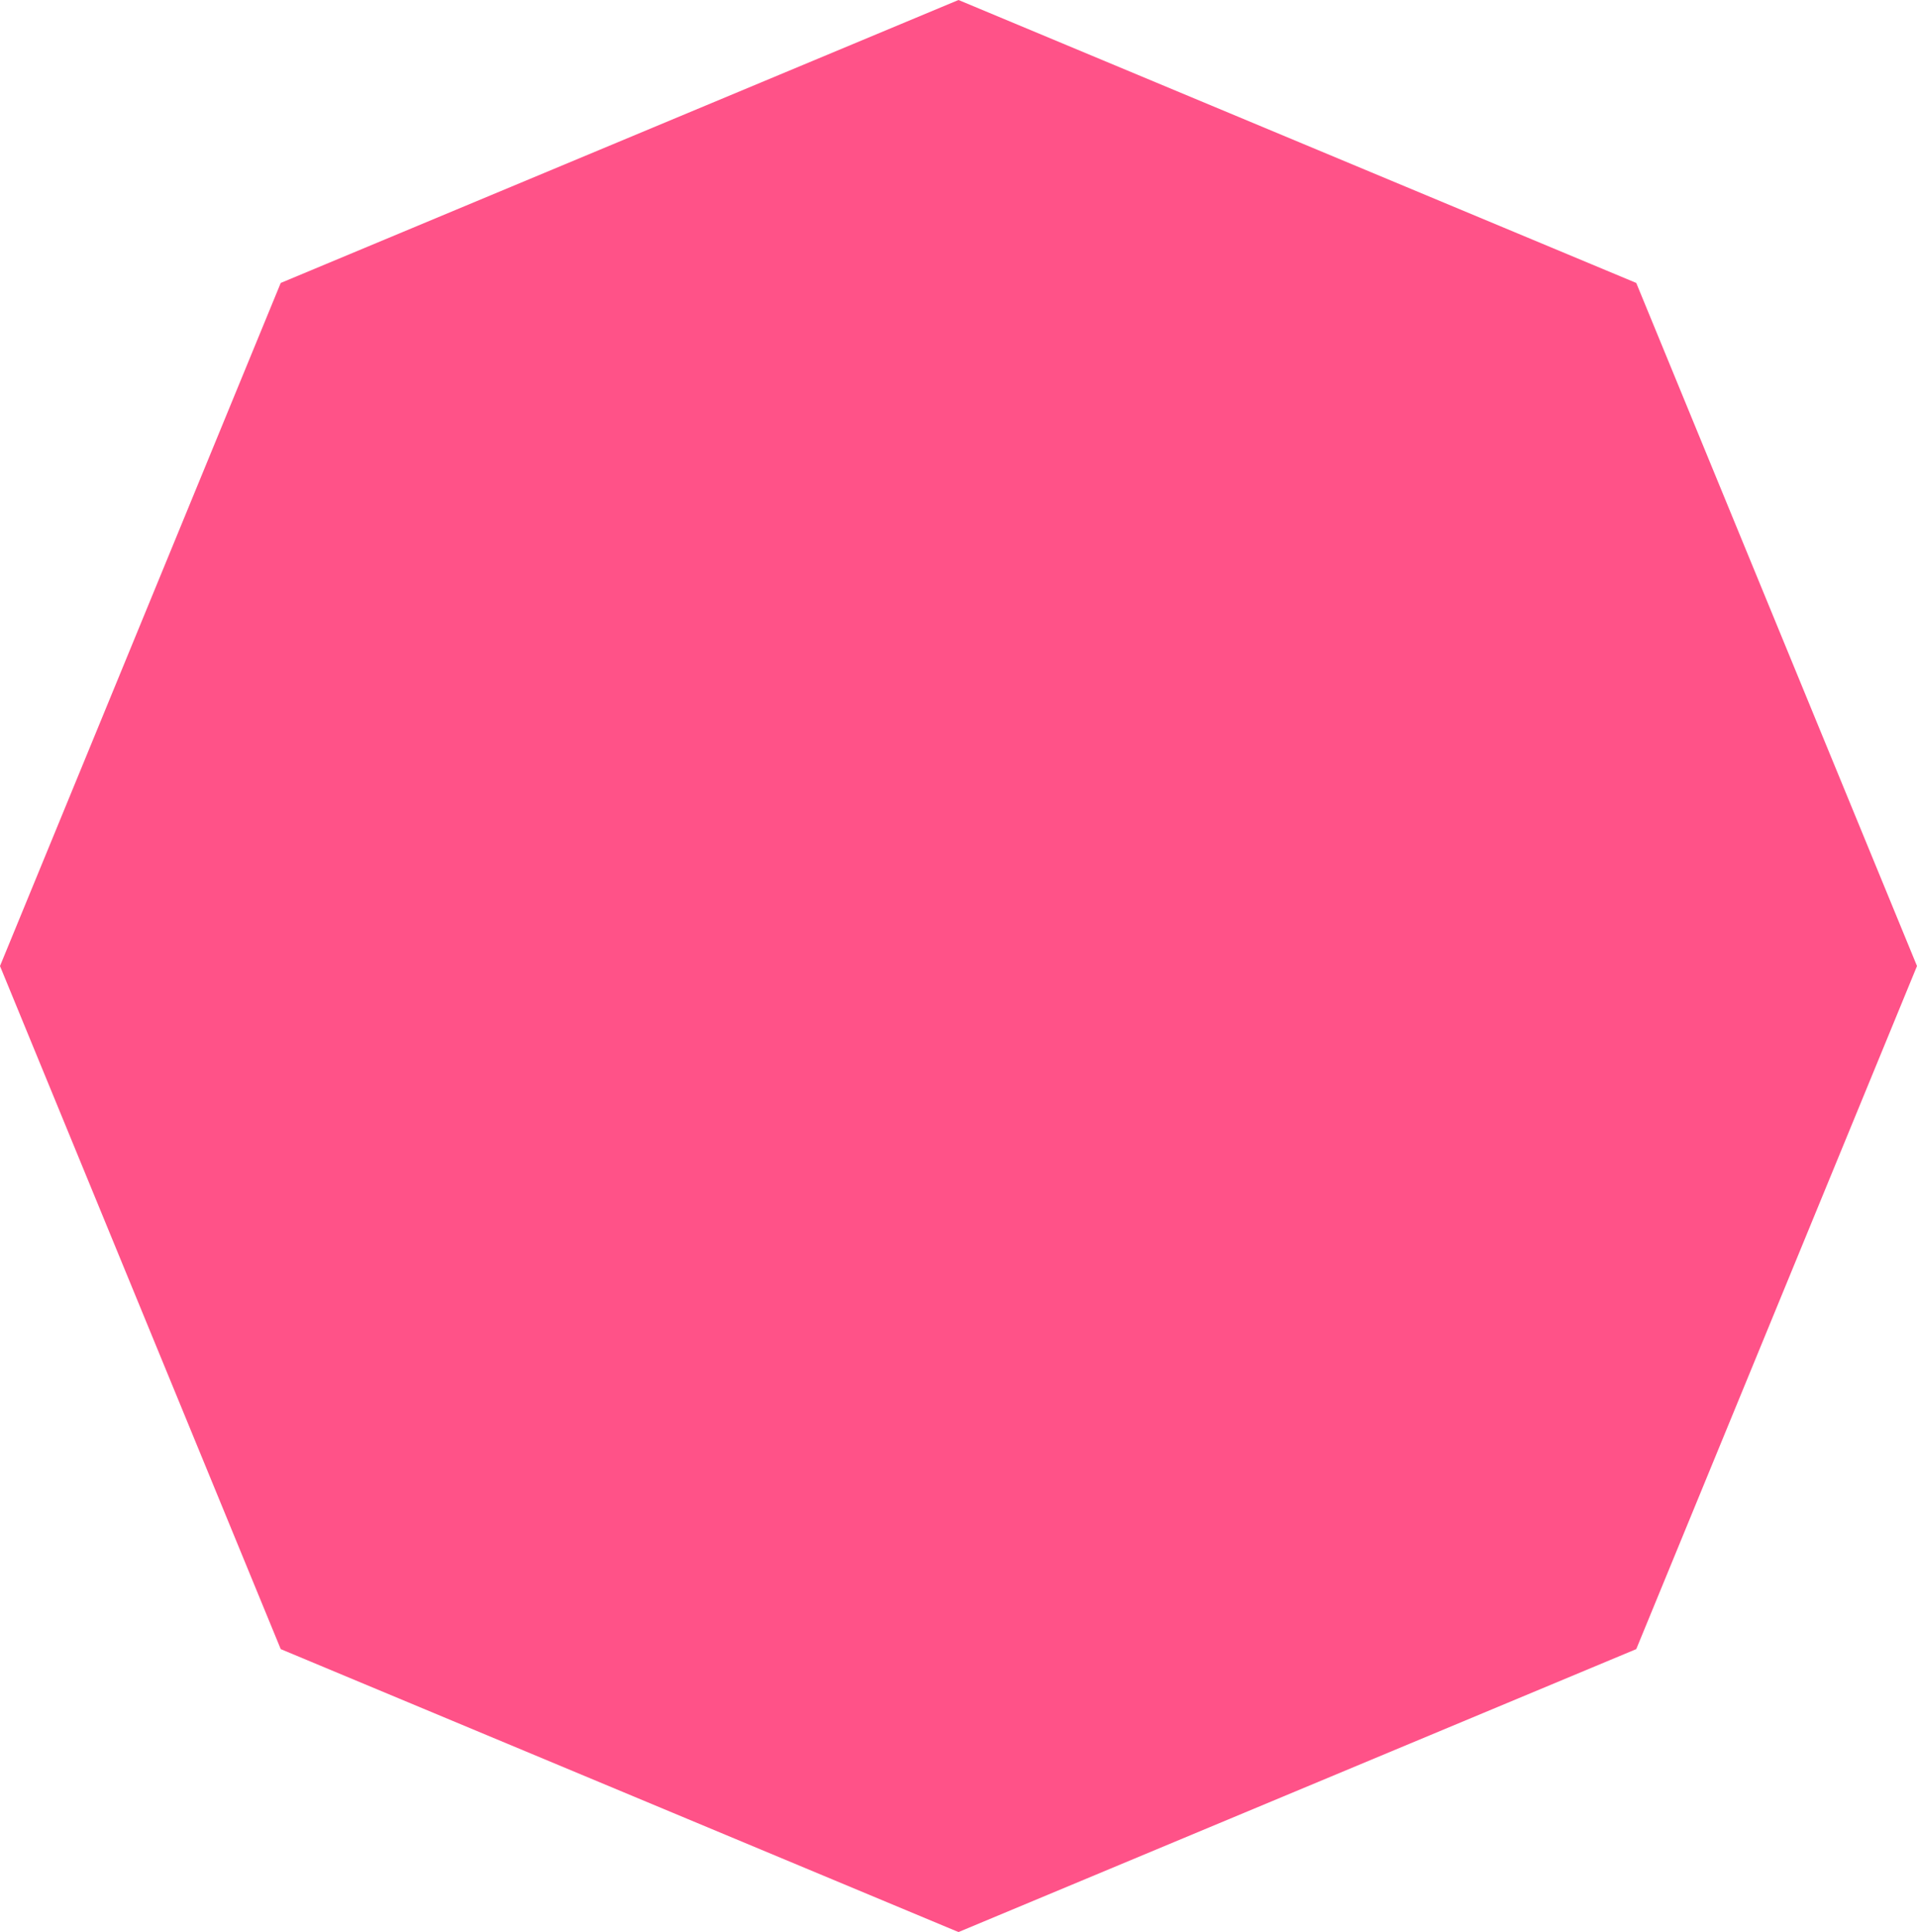 <svg width="131" height="132" viewBox="0 0 131 132" fill="none" xmlns="http://www.w3.org/2000/svg">
<path d="M65.5 0L111.815 19.331L131 66L111.815 112.669L65.5 132L19.184 112.669L0 66L19.184 19.331L65.5 0Z" fill="#FF5288"/>
</svg>
